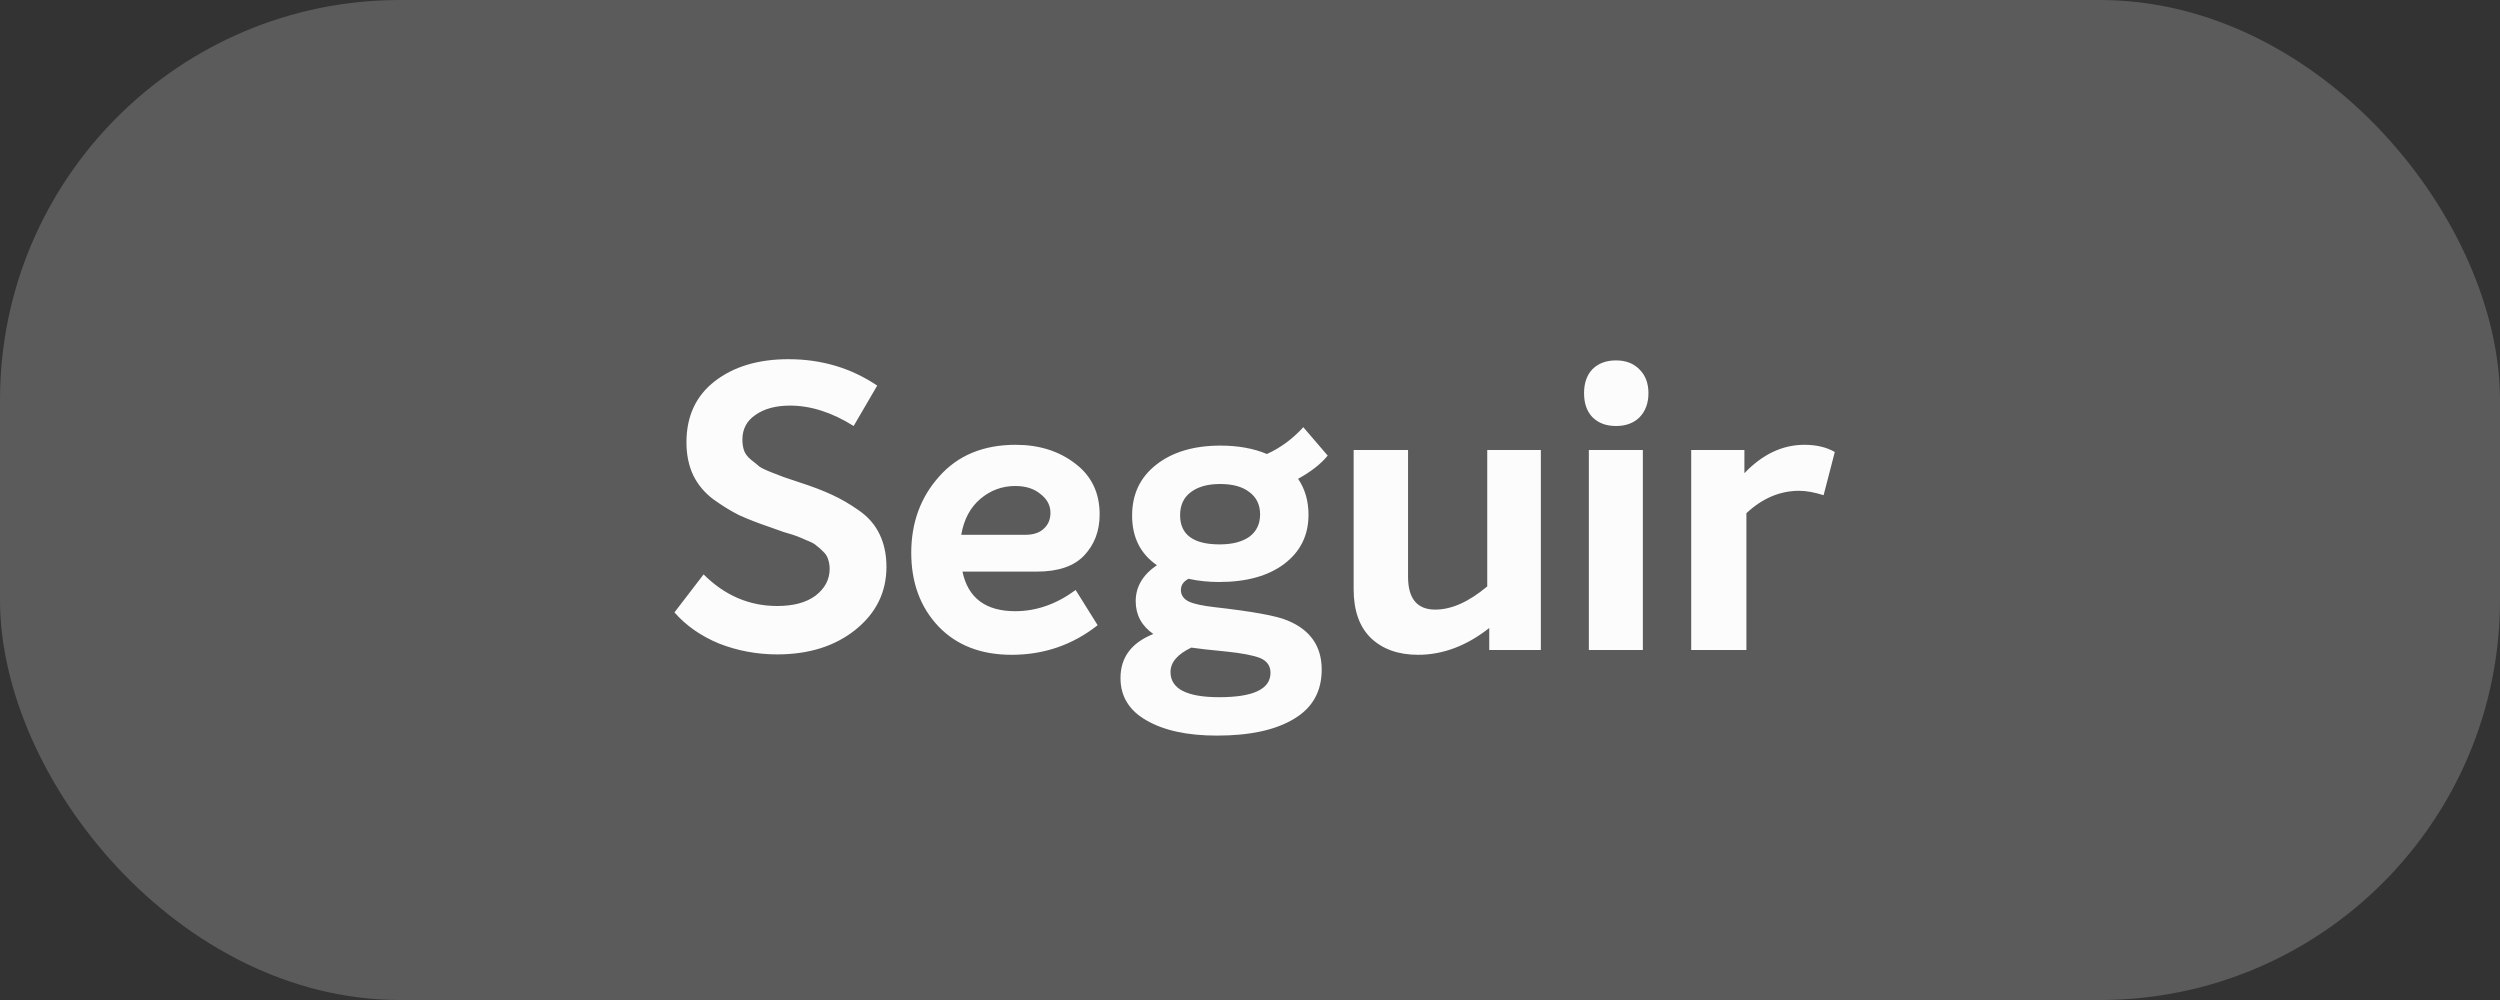 <svg width="50" height="20" viewBox="0 0 50 20" fill="none" xmlns="http://www.w3.org/2000/svg">
<rect x="0" y="0" width="50" height="20" fill="#333333" stroke="none"/>
<rect width="50" height="20" rx="8" fill="#FCFCFC" fill-opacity="0.2"/>
<path d="M15.544 13.088C15.139 13.088 14.752 13.016 14.384 12.872C14.022 12.723 13.723 12.515 13.489 12.248L14.072 11.488C14.494 11.909 14.985 12.12 15.544 12.12C15.87 12.12 16.126 12.051 16.312 11.912C16.499 11.768 16.593 11.589 16.593 11.376C16.593 11.307 16.582 11.243 16.561 11.184C16.544 11.125 16.51 11.072 16.456 11.024C16.409 10.976 16.366 10.939 16.328 10.912C16.297 10.88 16.233 10.845 16.137 10.808C16.041 10.765 15.971 10.736 15.928 10.72C15.886 10.704 15.8 10.677 15.672 10.64C15.55 10.597 15.467 10.568 15.425 10.552C15.174 10.467 14.96 10.384 14.784 10.304C14.614 10.219 14.441 10.112 14.264 9.984C14.088 9.851 13.955 9.691 13.864 9.504C13.774 9.312 13.729 9.093 13.729 8.848C13.729 8.325 13.918 7.917 14.296 7.624C14.675 7.331 15.166 7.184 15.768 7.184C16.43 7.184 17.022 7.36 17.544 7.712L17.073 8.52C16.64 8.248 16.216 8.112 15.8 8.112C15.518 8.112 15.289 8.173 15.113 8.296C14.937 8.413 14.848 8.579 14.848 8.792C14.848 8.872 14.859 8.944 14.88 9.008C14.902 9.072 14.947 9.133 15.017 9.192C15.086 9.245 15.142 9.291 15.184 9.328C15.227 9.36 15.31 9.4 15.432 9.448C15.555 9.496 15.638 9.528 15.681 9.544C15.729 9.56 15.832 9.595 15.992 9.648C16.254 9.733 16.47 9.816 16.64 9.896C16.817 9.976 16.995 10.08 17.177 10.208C17.363 10.336 17.502 10.496 17.593 10.688C17.683 10.875 17.729 11.091 17.729 11.336C17.729 11.843 17.523 12.261 17.113 12.592C16.702 12.923 16.179 13.088 15.544 13.088ZM20.305 12.224C20.726 12.224 21.129 12.083 21.513 11.8L21.953 12.504C21.452 12.899 20.878 13.096 20.233 13.096C19.62 13.096 19.132 12.907 18.769 12.528C18.406 12.144 18.225 11.653 18.225 11.056C18.225 10.453 18.412 9.944 18.785 9.528C19.158 9.107 19.668 8.896 20.313 8.896C20.782 8.896 21.18 9.021 21.505 9.272C21.83 9.517 21.993 9.856 21.993 10.288C21.993 10.619 21.889 10.893 21.681 11.112C21.478 11.325 21.164 11.432 20.737 11.432H19.249C19.361 11.96 19.713 12.224 20.305 12.224ZM20.305 9.72C20.044 9.72 19.812 9.805 19.609 9.976C19.406 10.147 19.278 10.387 19.225 10.696H20.505C20.665 10.696 20.788 10.656 20.873 10.576C20.964 10.496 21.009 10.389 21.009 10.256C21.009 10.107 20.942 9.981 20.809 9.88C20.681 9.773 20.513 9.72 20.305 9.72ZM26.554 9.112C26.42 9.277 26.223 9.432 25.962 9.576C26.1 9.779 26.17 10.019 26.17 10.296C26.17 10.707 26.007 11.035 25.682 11.28C25.362 11.52 24.927 11.64 24.378 11.64C24.17 11.64 23.967 11.619 23.77 11.576C23.668 11.629 23.618 11.704 23.618 11.8C23.618 11.901 23.671 11.979 23.778 12.032C23.884 12.08 24.058 12.117 24.298 12.144C25.05 12.229 25.532 12.317 25.746 12.408C26.204 12.595 26.434 12.923 26.434 13.392C26.434 13.829 26.25 14.157 25.882 14.376C25.514 14.6 24.999 14.712 24.338 14.712C23.751 14.712 23.282 14.611 22.93 14.408C22.583 14.211 22.41 13.928 22.41 13.56C22.41 13.149 22.628 12.856 23.066 12.68C22.831 12.515 22.714 12.296 22.714 12.024C22.714 11.736 22.855 11.496 23.138 11.304C22.807 11.075 22.642 10.744 22.642 10.312C22.642 9.885 22.802 9.547 23.122 9.296C23.447 9.04 23.876 8.912 24.41 8.912C24.762 8.912 25.071 8.968 25.338 9.08C25.61 8.957 25.852 8.779 26.066 8.544L26.554 9.112ZM24.394 10.888C24.644 10.888 24.842 10.837 24.986 10.736C25.13 10.629 25.202 10.48 25.202 10.288C25.202 10.096 25.13 9.947 24.986 9.84C24.847 9.733 24.652 9.68 24.402 9.68C24.151 9.68 23.954 9.736 23.81 9.848C23.671 9.955 23.602 10.107 23.602 10.304C23.602 10.693 23.866 10.888 24.394 10.888ZM25.41 13.456C25.41 13.317 25.34 13.219 25.202 13.16C25.063 13.107 24.842 13.064 24.538 13.032C24.202 13 23.964 12.973 23.826 12.952C23.548 13.085 23.41 13.248 23.41 13.44C23.41 13.776 23.735 13.944 24.386 13.944C25.068 13.944 25.41 13.781 25.41 13.456ZM29.745 9H30.817V13H29.785V12.56C29.332 12.917 28.857 13.096 28.361 13.096C27.966 13.096 27.652 12.984 27.417 12.76C27.188 12.536 27.073 12.211 27.073 11.784V9H28.161V11.536C28.161 11.973 28.343 12.192 28.705 12.192C29.03 12.192 29.377 12.037 29.745 11.728V9ZM32.793 8.344C32.675 8.461 32.518 8.52 32.321 8.52C32.123 8.52 31.966 8.461 31.849 8.344C31.737 8.227 31.681 8.067 31.681 7.864C31.681 7.661 31.737 7.501 31.849 7.384C31.966 7.267 32.123 7.208 32.321 7.208C32.518 7.208 32.675 7.269 32.793 7.392C32.91 7.509 32.969 7.667 32.969 7.864C32.969 8.061 32.91 8.221 32.793 8.344ZM31.777 13V9H32.857V13H31.777ZM36.088 8.896C36.328 8.896 36.53 8.944 36.696 9.04L36.472 9.904C36.285 9.845 36.122 9.816 35.984 9.816C35.6 9.816 35.248 9.965 34.928 10.264V13H33.824V9H34.888V9.464C35.25 9.085 35.65 8.896 36.088 8.896Z" fill="#FCFCFC"/>
</svg>
